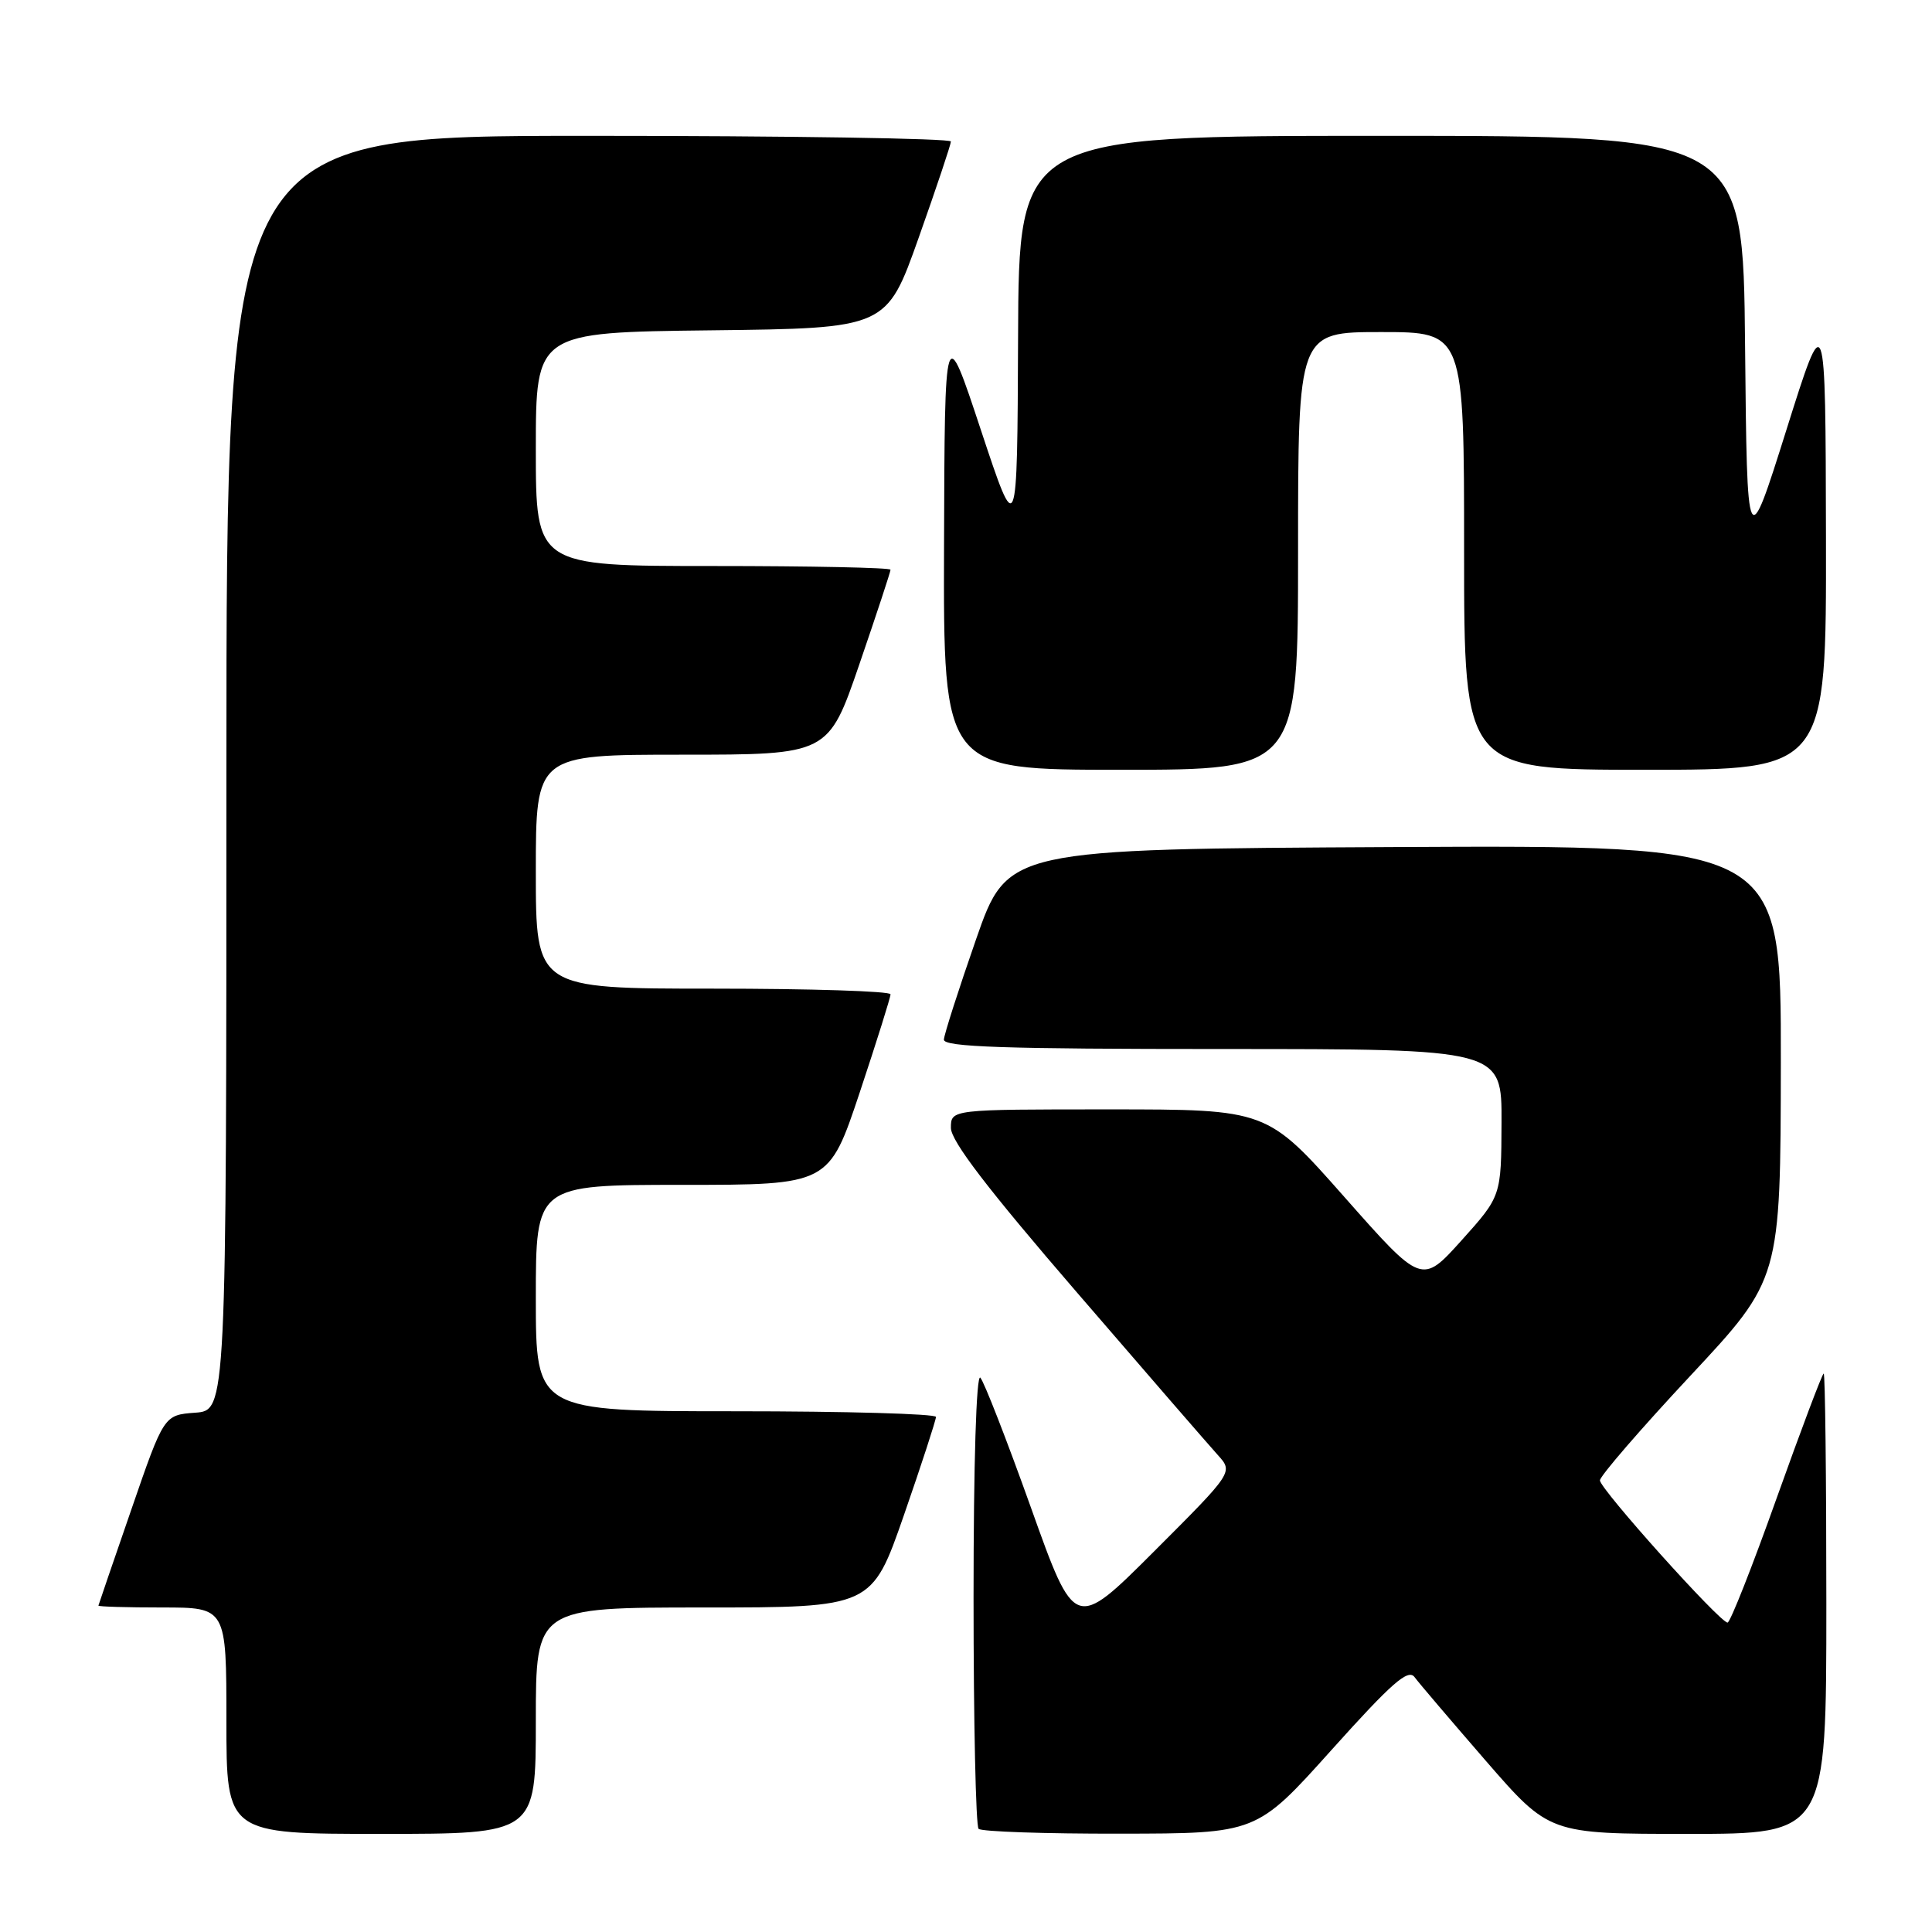 <?xml version="1.0" encoding="UTF-8" standalone="no"?>
<!DOCTYPE svg PUBLIC "-//W3C//DTD SVG 1.1//EN" "http://www.w3.org/Graphics/SVG/1.1/DTD/svg11.dtd" >
<svg xmlns="http://www.w3.org/2000/svg" xmlns:xlink="http://www.w3.org/1999/xlink" version="1.1" viewBox="0 0 256 256">
 <g >
 <path fill="currentColor"
d=" M 71.00 228.00 C 71.00 213.00 71.00 213.00 93.26 213.00 C 115.52 213.00 115.52 213.00 119.78 200.75 C 122.12 194.01 124.02 188.16 124.02 187.75 C 124.01 187.34 112.08 187.00 97.50 187.00 C 71.00 187.00 71.00 187.00 71.00 172.00 C 71.00 157.00 71.00 157.00 90.42 157.00 C 109.83 157.00 109.83 157.00 113.92 144.75 C 116.16 138.01 118.00 132.16 118.00 131.75 C 118.00 131.34 107.43 131.00 94.50 131.00 C 71.00 131.00 71.00 131.00 71.00 115.50 C 71.00 100.00 71.00 100.00 90.38 100.00 C 109.76 100.00 109.76 100.00 113.88 87.99 C 116.15 81.38 118.00 75.76 118.00 75.49 C 118.00 75.22 107.43 75.00 94.50 75.00 C 71.00 75.00 71.00 75.00 71.00 59.52 C 71.00 44.04 71.00 44.04 94.23 43.77 C 117.47 43.50 117.47 43.50 121.73 31.50 C 124.07 24.90 125.99 19.16 126.00 18.75 C 126.00 18.34 104.40 18.00 78.00 18.00 C 30.00 18.00 30.00 18.00 30.00 102.44 C 30.00 186.89 30.00 186.89 25.86 187.19 C 21.72 187.50 21.72 187.50 17.41 200.00 C 15.03 206.88 13.07 212.61 13.04 212.75 C 13.02 212.89 16.82 213.00 21.50 213.00 C 30.00 213.00 30.00 213.00 30.00 228.00 C 30.00 243.00 30.00 243.00 50.50 243.00 C 71.00 243.00 71.00 243.00 71.00 228.00 Z  M 176.44 231.87 C 184.43 222.97 186.59 221.08 187.44 222.23 C 188.02 223.02 192.28 228.01 196.89 233.33 C 205.29 243.00 205.29 243.00 223.64 243.00 C 242.00 243.00 242.00 243.00 242.00 212.50 C 242.00 195.72 241.84 182.00 241.65 182.00 C 241.46 182.00 238.66 189.43 235.42 198.50 C 232.19 207.57 229.26 215.00 228.91 215.00 C 227.89 215.00 212.00 197.29 212.00 196.16 C 212.00 195.59 217.39 189.36 223.97 182.31 C 235.93 169.50 235.93 169.50 235.97 140.74 C 236.00 111.98 236.00 111.98 184.75 112.24 C 133.50 112.50 133.50 112.50 129.32 124.50 C 127.02 131.10 125.11 137.06 125.07 137.75 C 125.01 138.73 133.03 139.00 162.00 139.00 C 199.00 139.00 199.00 139.00 198.96 148.75 C 198.92 158.50 198.92 158.50 193.66 164.36 C 188.39 170.21 188.39 170.21 178.14 158.61 C 167.88 147.00 167.88 147.00 146.94 147.00 C 126.00 147.00 126.00 147.00 126.00 149.45 C 126.00 151.19 130.89 157.57 142.65 171.20 C 151.80 181.82 160.22 191.53 161.36 192.79 C 163.42 195.07 163.42 195.07 152.92 205.57 C 142.42 216.06 142.42 216.06 136.61 199.78 C 133.41 190.83 130.39 183.07 129.90 182.55 C 129.37 181.99 129.00 193.91 129.00 211.63 C 129.00 228.15 129.30 241.97 129.67 242.33 C 130.03 242.70 138.47 242.99 148.42 242.97 C 166.50 242.95 166.50 242.95 176.44 231.87 Z  M 172.00 73.00 C 172.00 44.00 172.00 44.00 183.00 44.00 C 194.00 44.00 194.00 44.00 194.00 73.00 C 194.00 102.00 194.00 102.00 218.00 102.00 C 242.00 102.00 242.00 102.00 241.95 71.25 C 241.89 40.50 241.89 40.50 236.70 56.99 C 231.50 73.49 231.50 73.49 231.23 45.74 C 230.97 18.00 230.97 18.00 182.98 18.00 C 135.00 18.00 135.00 18.00 134.90 44.75 C 134.79 71.50 134.79 71.50 129.98 57.00 C 125.18 42.50 125.18 42.50 125.09 72.25 C 125.00 102.00 125.00 102.00 148.50 102.00 C 172.00 102.00 172.00 102.00 172.00 73.00 Z "/>
</g>
</svg>